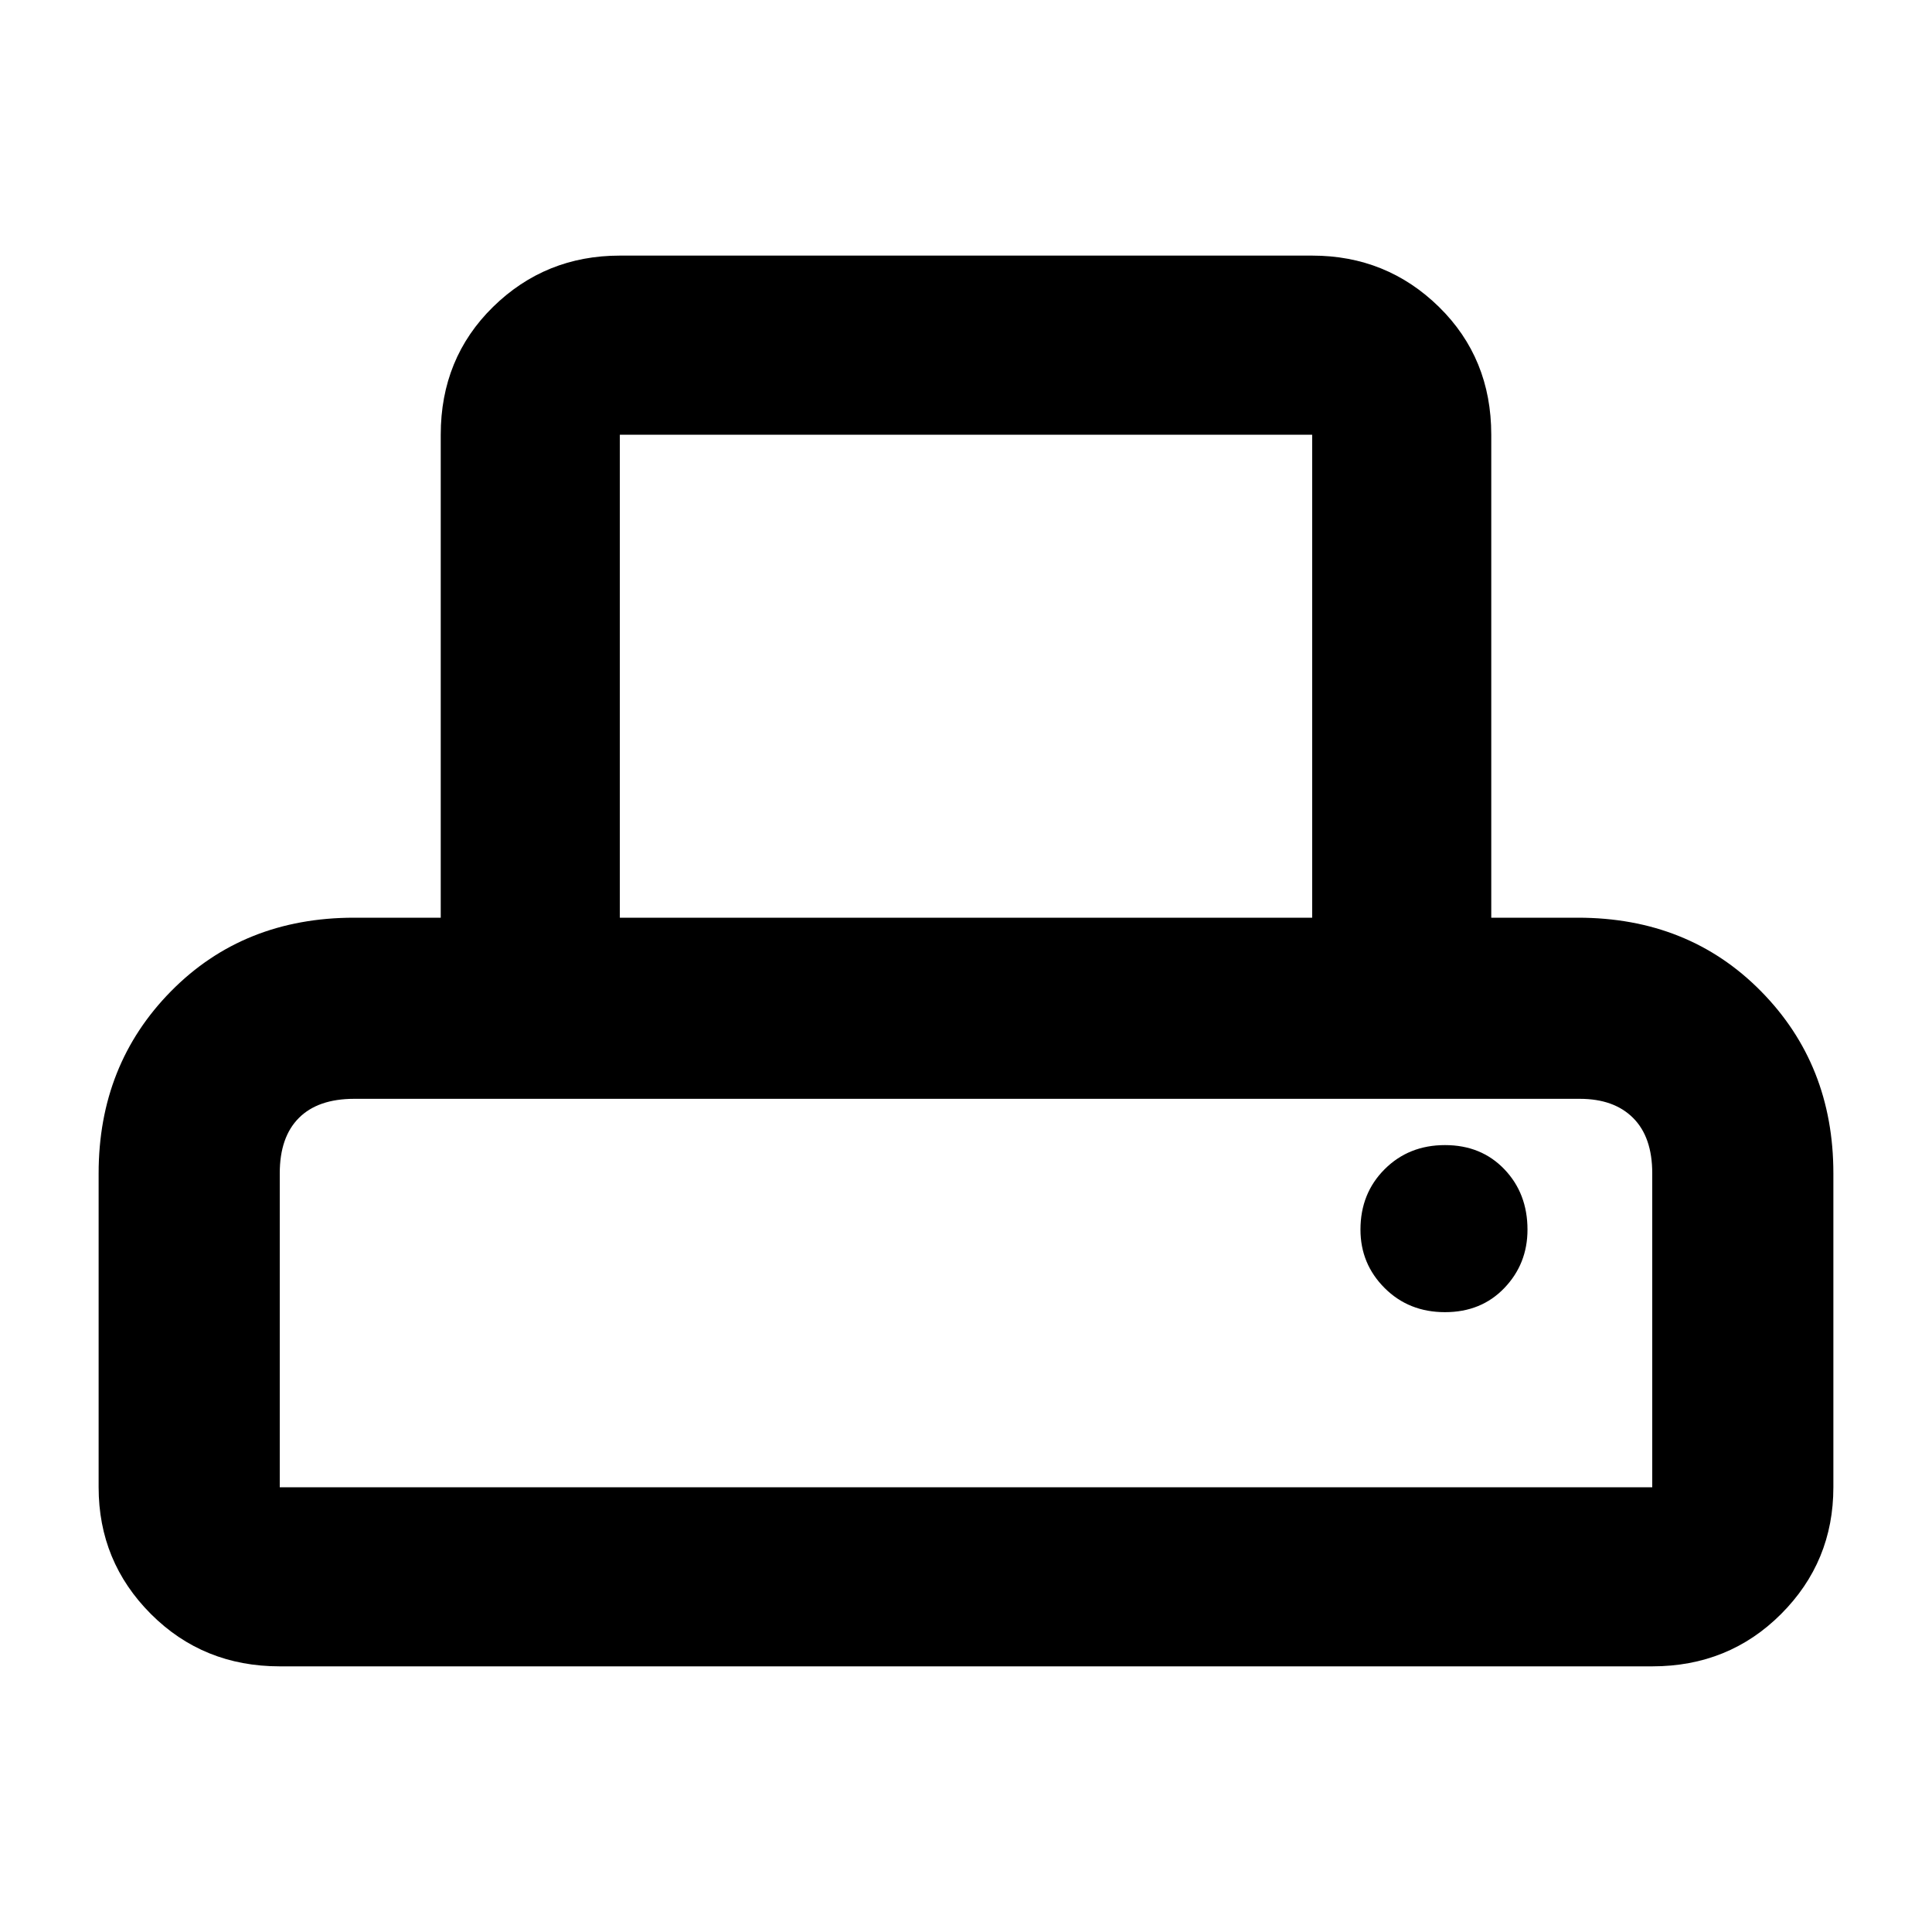 <svg xmlns="http://www.w3.org/2000/svg" height="40" width="40"><path d="M5.792 34.5q-1.584 0-2.667-1.083-1.083-1.084-1.083-2.625v-6.5q0-2.25 1.5-3.771T7.333 19h1.792V9q0-1.583 1.083-2.646 1.084-1.062 2.625-1.062h14.334q1.541 0 2.625 1.062Q30.875 7.417 30.875 9v10h1.792q2.291 0 3.791 1.521t1.5 3.771v6.5q0 1.541-1.083 2.625-1.083 1.083-2.667 1.083ZM12.833 19h14.334V9H12.833ZM5.792 30.792h28.416v-6.5q0-.75-.396-1.146-.395-.396-1.104-.396H7.333q-.75 0-1.145.396-.396.396-.396 1.146Zm24.125-3.625q.75 0 1.229-.5.479-.5.479-1.209 0-.75-.479-1.25t-1.229-.5q-.75 0-1.25.5t-.5 1.25q0 .709.5 1.209.5.5 1.25.5ZM5.792 22.75h28.416Z"/></svg>